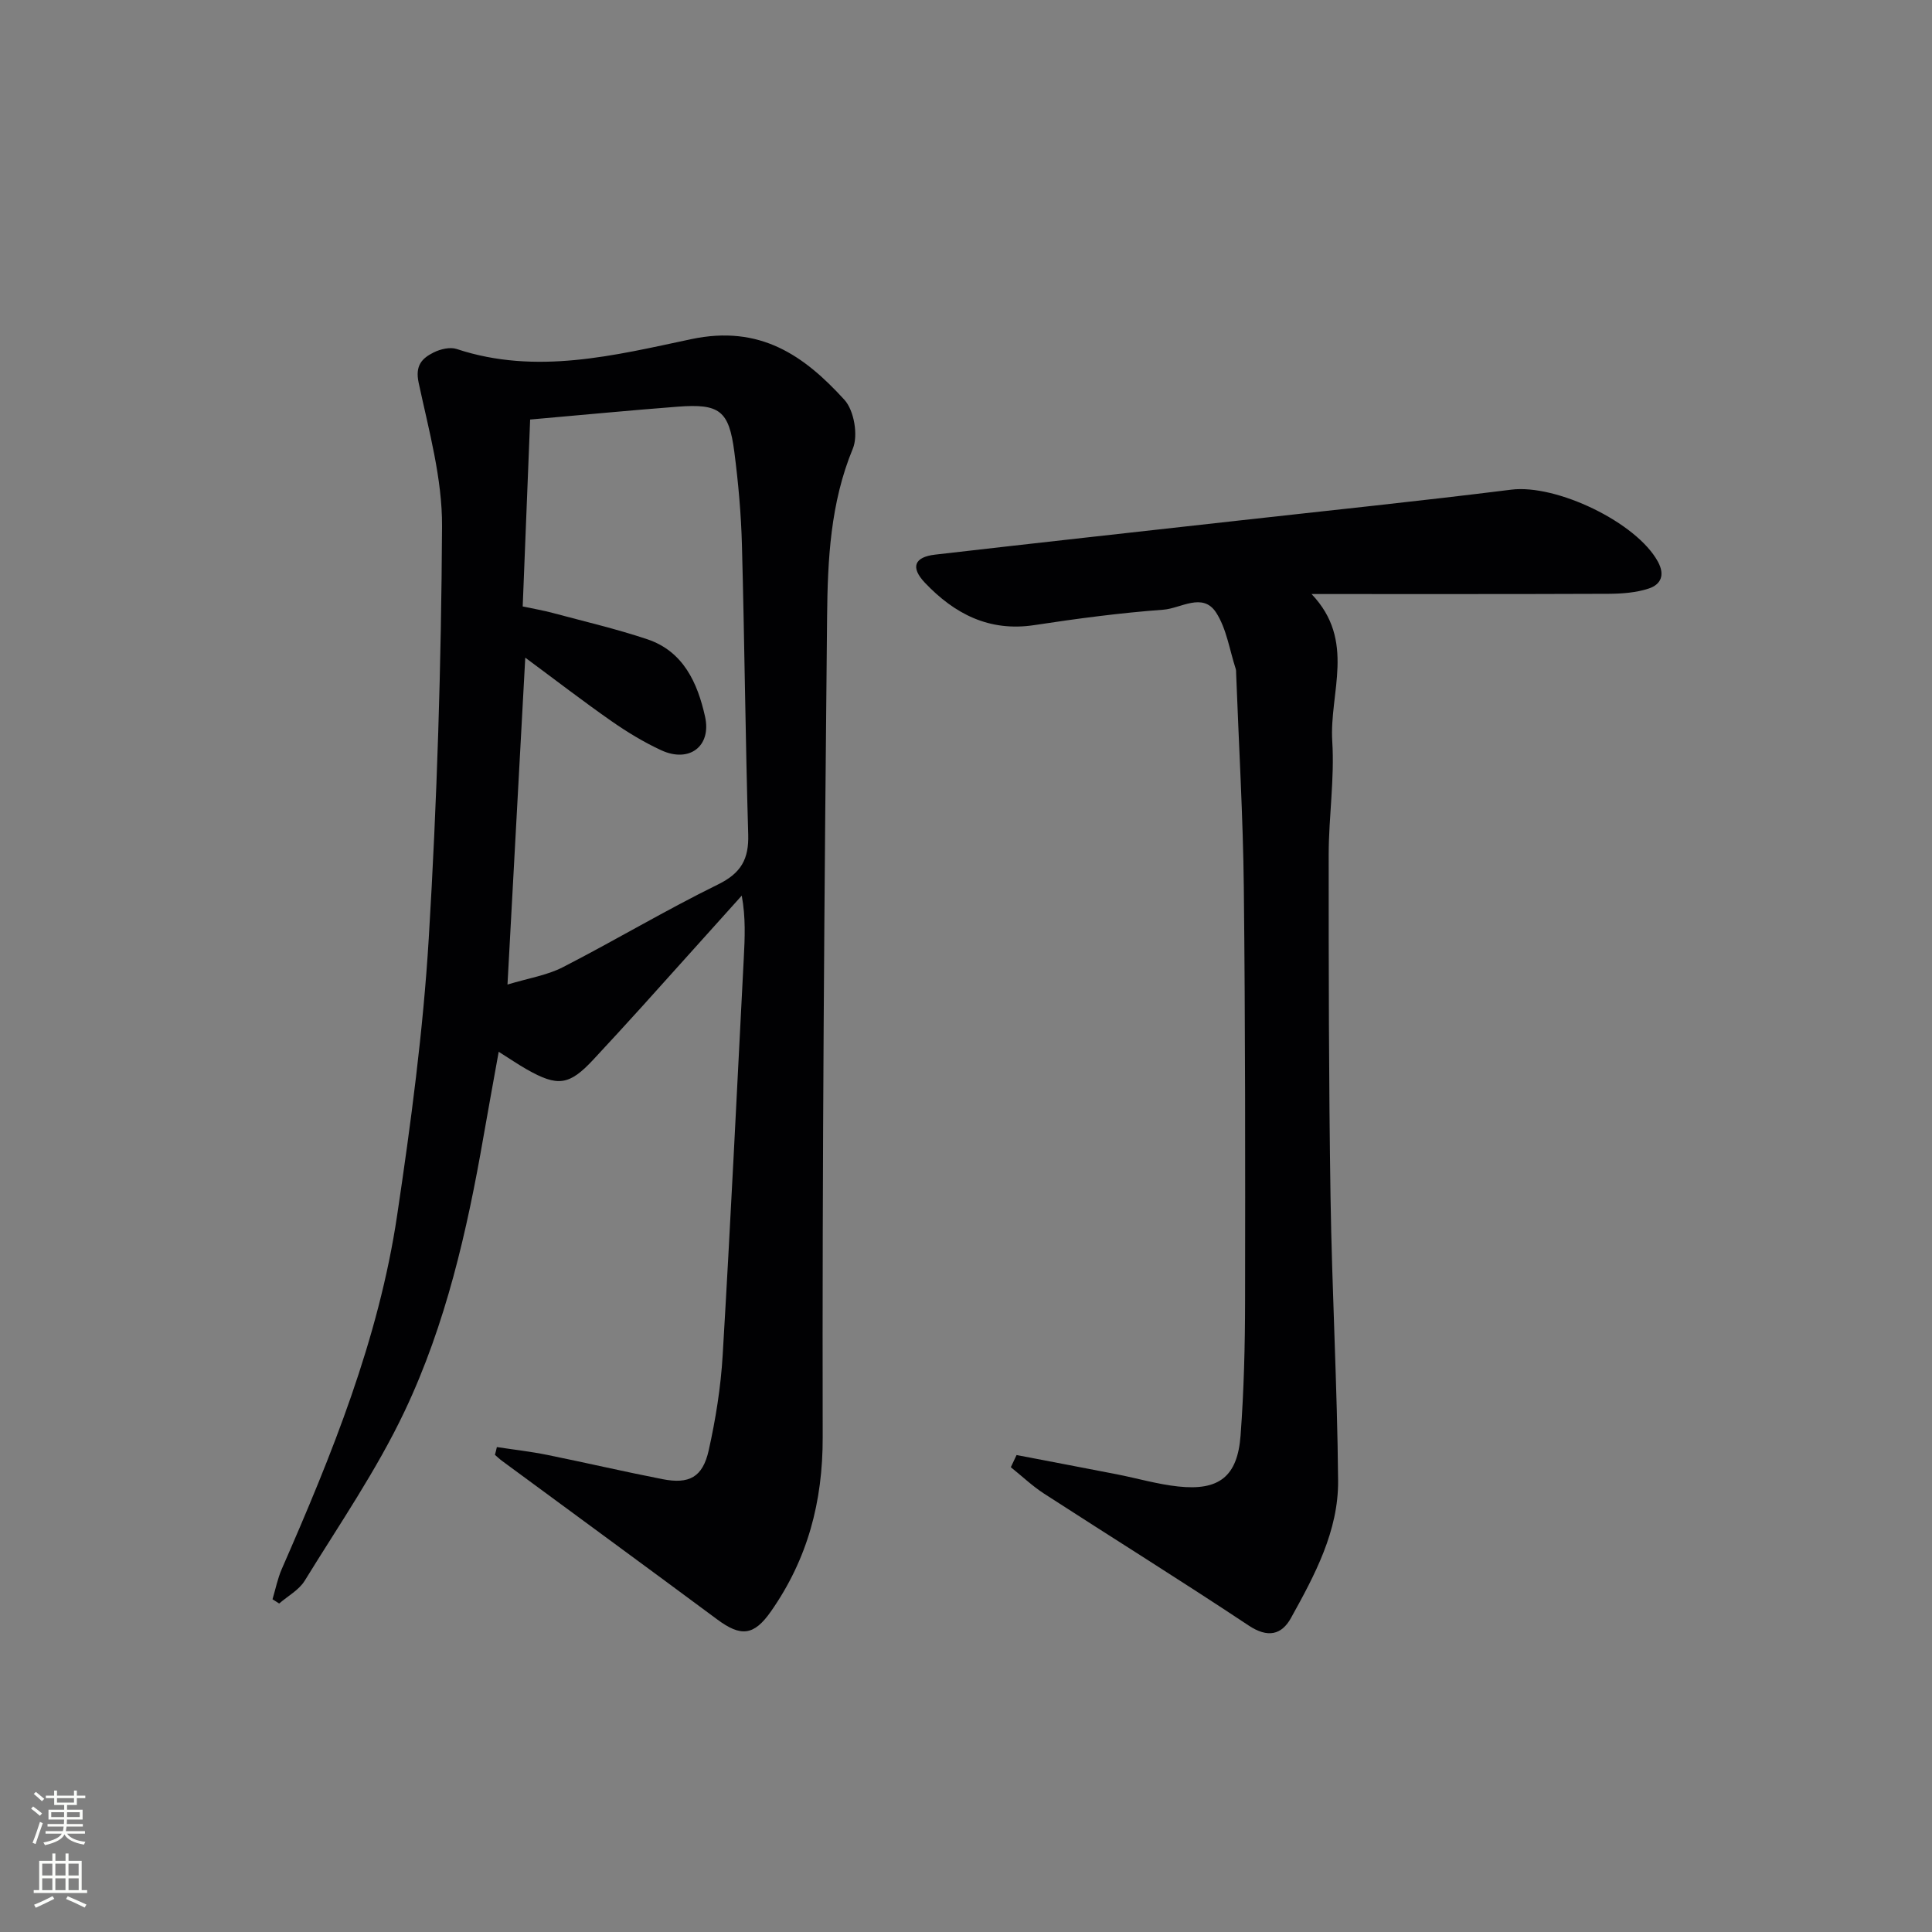 <svg enable-background="new 0 0 400 400" viewBox="0 0 400 400" xmlns="http://www.w3.org/2000/svg"><rect x="0" y="0" width="400" height="400" fill="#808080" stroke="none"/><path d="m102.87 299.6c3.48.53 6.98.92 10.42 1.62 7.96 1.61 15.88 3.46 23.85 5.02 5.55 1.09 8.34-.39 9.59-5.96 1.44-6.45 2.5-13.07 2.89-19.67 1.63-27.39 2.95-54.79 4.37-82.19.22-4.22.42-8.45-.42-12.99-6.85 7.62-13.69 15.25-20.55 22.86-3.35 3.71-6.73 7.38-10.13 11.04-5.01 5.39-7.38 5.75-13.87 2.05-1.72-.98-3.37-2.11-5.77-3.62-1.09 6.1-2.15 11.83-3.15 17.57-3.39 19.51-7.81 38.86-16.29 56.77-5.8 12.26-13.6 23.58-20.73 35.18-1.18 1.92-3.49 3.16-5.28 4.71-.46-.29-.92-.59-1.38-.88.63-2.1 1.06-4.3 1.93-6.29 10.34-23.62 20.05-47.51 23.87-73.18 2.84-19.03 5.39-38.19 6.55-57.38 1.72-28.38 2.59-56.84 2.75-85.27.06-9.93-2.75-19.94-4.85-29.78-.75-3.54.7-5.03 3.1-6.23 1.39-.7 3.4-1.18 4.79-.72 16.44 5.45 32.72 1.31 48.54-2.04 14.29-3.03 23.39 3.4 31.74 12.57 1.99 2.19 2.87 7.34 1.73 10.09-4.66 11.25-5.21 23.02-5.33 34.75-.56 56.64-1.03 113.28-.91 169.91.03 13.43-3.14 25.24-10.69 36.05-3.58 5.14-6.28 5.31-11.17 1.68-14.81-10.99-29.69-21.87-44.53-32.81-.52-.38-.98-.83-1.47-1.25.16-.56.28-1.08.4-1.61zm5.35-174.04c2.39.51 4.32.83 6.2 1.34 6.55 1.76 13.17 3.3 19.59 5.45 7.49 2.51 10.41 9.05 11.96 16 1.38 6.17-3.27 9.65-9.05 6.99-3.6-1.66-7.05-3.76-10.31-6.03-5.91-4.13-11.63-8.54-17.86-13.15-1.23 22.62-2.43 44.58-3.68 67.68 4.39-1.33 8.23-1.92 11.5-3.61 10.79-5.54 21.22-11.78 32.1-17.12 4.77-2.34 6.39-5.25 6.24-10.35-.59-19.96-.76-39.93-1.3-59.89-.17-6.46-.75-12.93-1.58-19.34-1.11-8.53-3.05-9.99-11.72-9.33-9.92.76-19.82 1.72-30.55 2.66-.51 12.65-1.02 25.52-1.54 38.7z" fill="#010103"/><path d="m210.47 301.25c6.92 1.33 13.85 2.64 20.77 3.99 4.23.83 8.41 2.06 12.68 2.52 8.48.92 12.3-2.06 12.93-10.58.69-9.28.92-18.61.93-27.92.04-28.48.05-56.97-.26-85.45-.16-14.79-1.04-29.56-1.59-44.35-.01-.33.01-.69-.09-.99-1.28-3.92-1.89-8.3-4.06-11.65-2.77-4.26-7.3-.86-10.91-.59-8.94.66-17.85 1.84-26.71 3.19-9.35 1.43-16.55-2.33-22.66-8.76-3.04-3.2-2.21-5.33 2.1-5.83 20.78-2.4 41.58-4.68 62.36-7 18.98-2.12 37.98-4.08 56.93-6.45 9.33-1.17 25.93 6.75 30.37 14.92 1.54 2.84.53 4.75-1.91 5.55-2.6.86-5.51 1.07-8.29 1.09-20.1.08-40.21.05-61.52.05 9.25 9.68 3.65 20.45 4.29 30.49.49 7.76-.73 15.6-.74 23.41-.01 23.61.02 47.23.38 70.84.3 19.61 1.4 39.21 1.57 58.82.09 10.41-4.84 19.57-9.76 28.44-1.95 3.52-4.82 4.17-8.75 1.56-13.98-9.29-28.25-18.17-42.34-27.29-2.46-1.59-4.61-3.65-6.91-5.49.4-.85.79-1.68 1.19-2.52z" fill="#010103"/><g fill="#fbfcfa"><path d="m6.44 374.46.42-.45c.65.47 1.27.95 1.85 1.44l-.45.49c-.65-.56-1.25-1.06-1.82-1.48m.93 7.33-.63-.26c.55-1.36 1.05-2.8 1.53-4.33.19.1.38.19.59.27-.47 1.29-.96 2.73-1.49 4.32m-.38-10.38.44-.42c.43.34 1.01.82 1.74 1.44l-.49.49c-.53-.51-1.09-1.01-1.69-1.51m2.5.35h1.72v-1.04h.59v1.04h3.52v-1.04h.59v1.04h1.75v.53h-1.75v1.42h-2.03v.97h3.22v2.03h-3.24c0 .35-.01.66-.03.93h3.32v.53h-3.37c-.03.27-.08.58-.15.94h3.96v.53h-3.71c.67.92 1.93 1.48 3.79 1.68-.13.24-.23.44-.29.59-2.13-.38-3.48-1.08-4.04-2.12-.43.97-1.77 1.72-4.03 2.23-.09-.19-.2-.37-.33-.55 2.1-.42 3.37-1.03 3.81-1.83h-3.36v-.53h3.58c.08-.29.13-.61.16-.94h-3.33v-.53h3.39c.02-.27.04-.58.04-.93h-3.23v-2.03h3.25v-.97h-2.07v-1.42h-1.73zm1.12 3.44v1h2.65c.01-.3.02-.44.01-.4v-.25-.35zm1.19-2h3.52v-.91h-3.52zm4.71 2h-2.63v.59c0 .15-.01.28-.01.4h2.64z"/><path d="m13.56 383.74h.63v1.52h2.72v6.07h1.13v.6h-11.06v-.6h1.13v-6.07h2.73v-1.52h.63v1.52h2.1v-1.52zm-2.69 8.83.38.56c-1.24.63-2.53 1.25-3.85 1.85-.1-.21-.21-.42-.34-.63 1.37-.55 2.63-1.15 3.81-1.78m-2.13-4.27h2.1v-2.45h-2.1zm0 3.04h2.1v-2.46h-2.1zm2.72-3.04h2.1v-2.45h-2.1zm0 3.04h2.1v-2.46h-2.1zm6.07 3.6c-1.41-.71-2.7-1.3-3.86-1.78l.35-.56c1.45.62 2.75 1.19 3.88 1.72zm-1.25-9.09h-2.1v2.45h2.1zm-2.09 5.49h2.1v-2.46h-2.1z"/></g></svg>